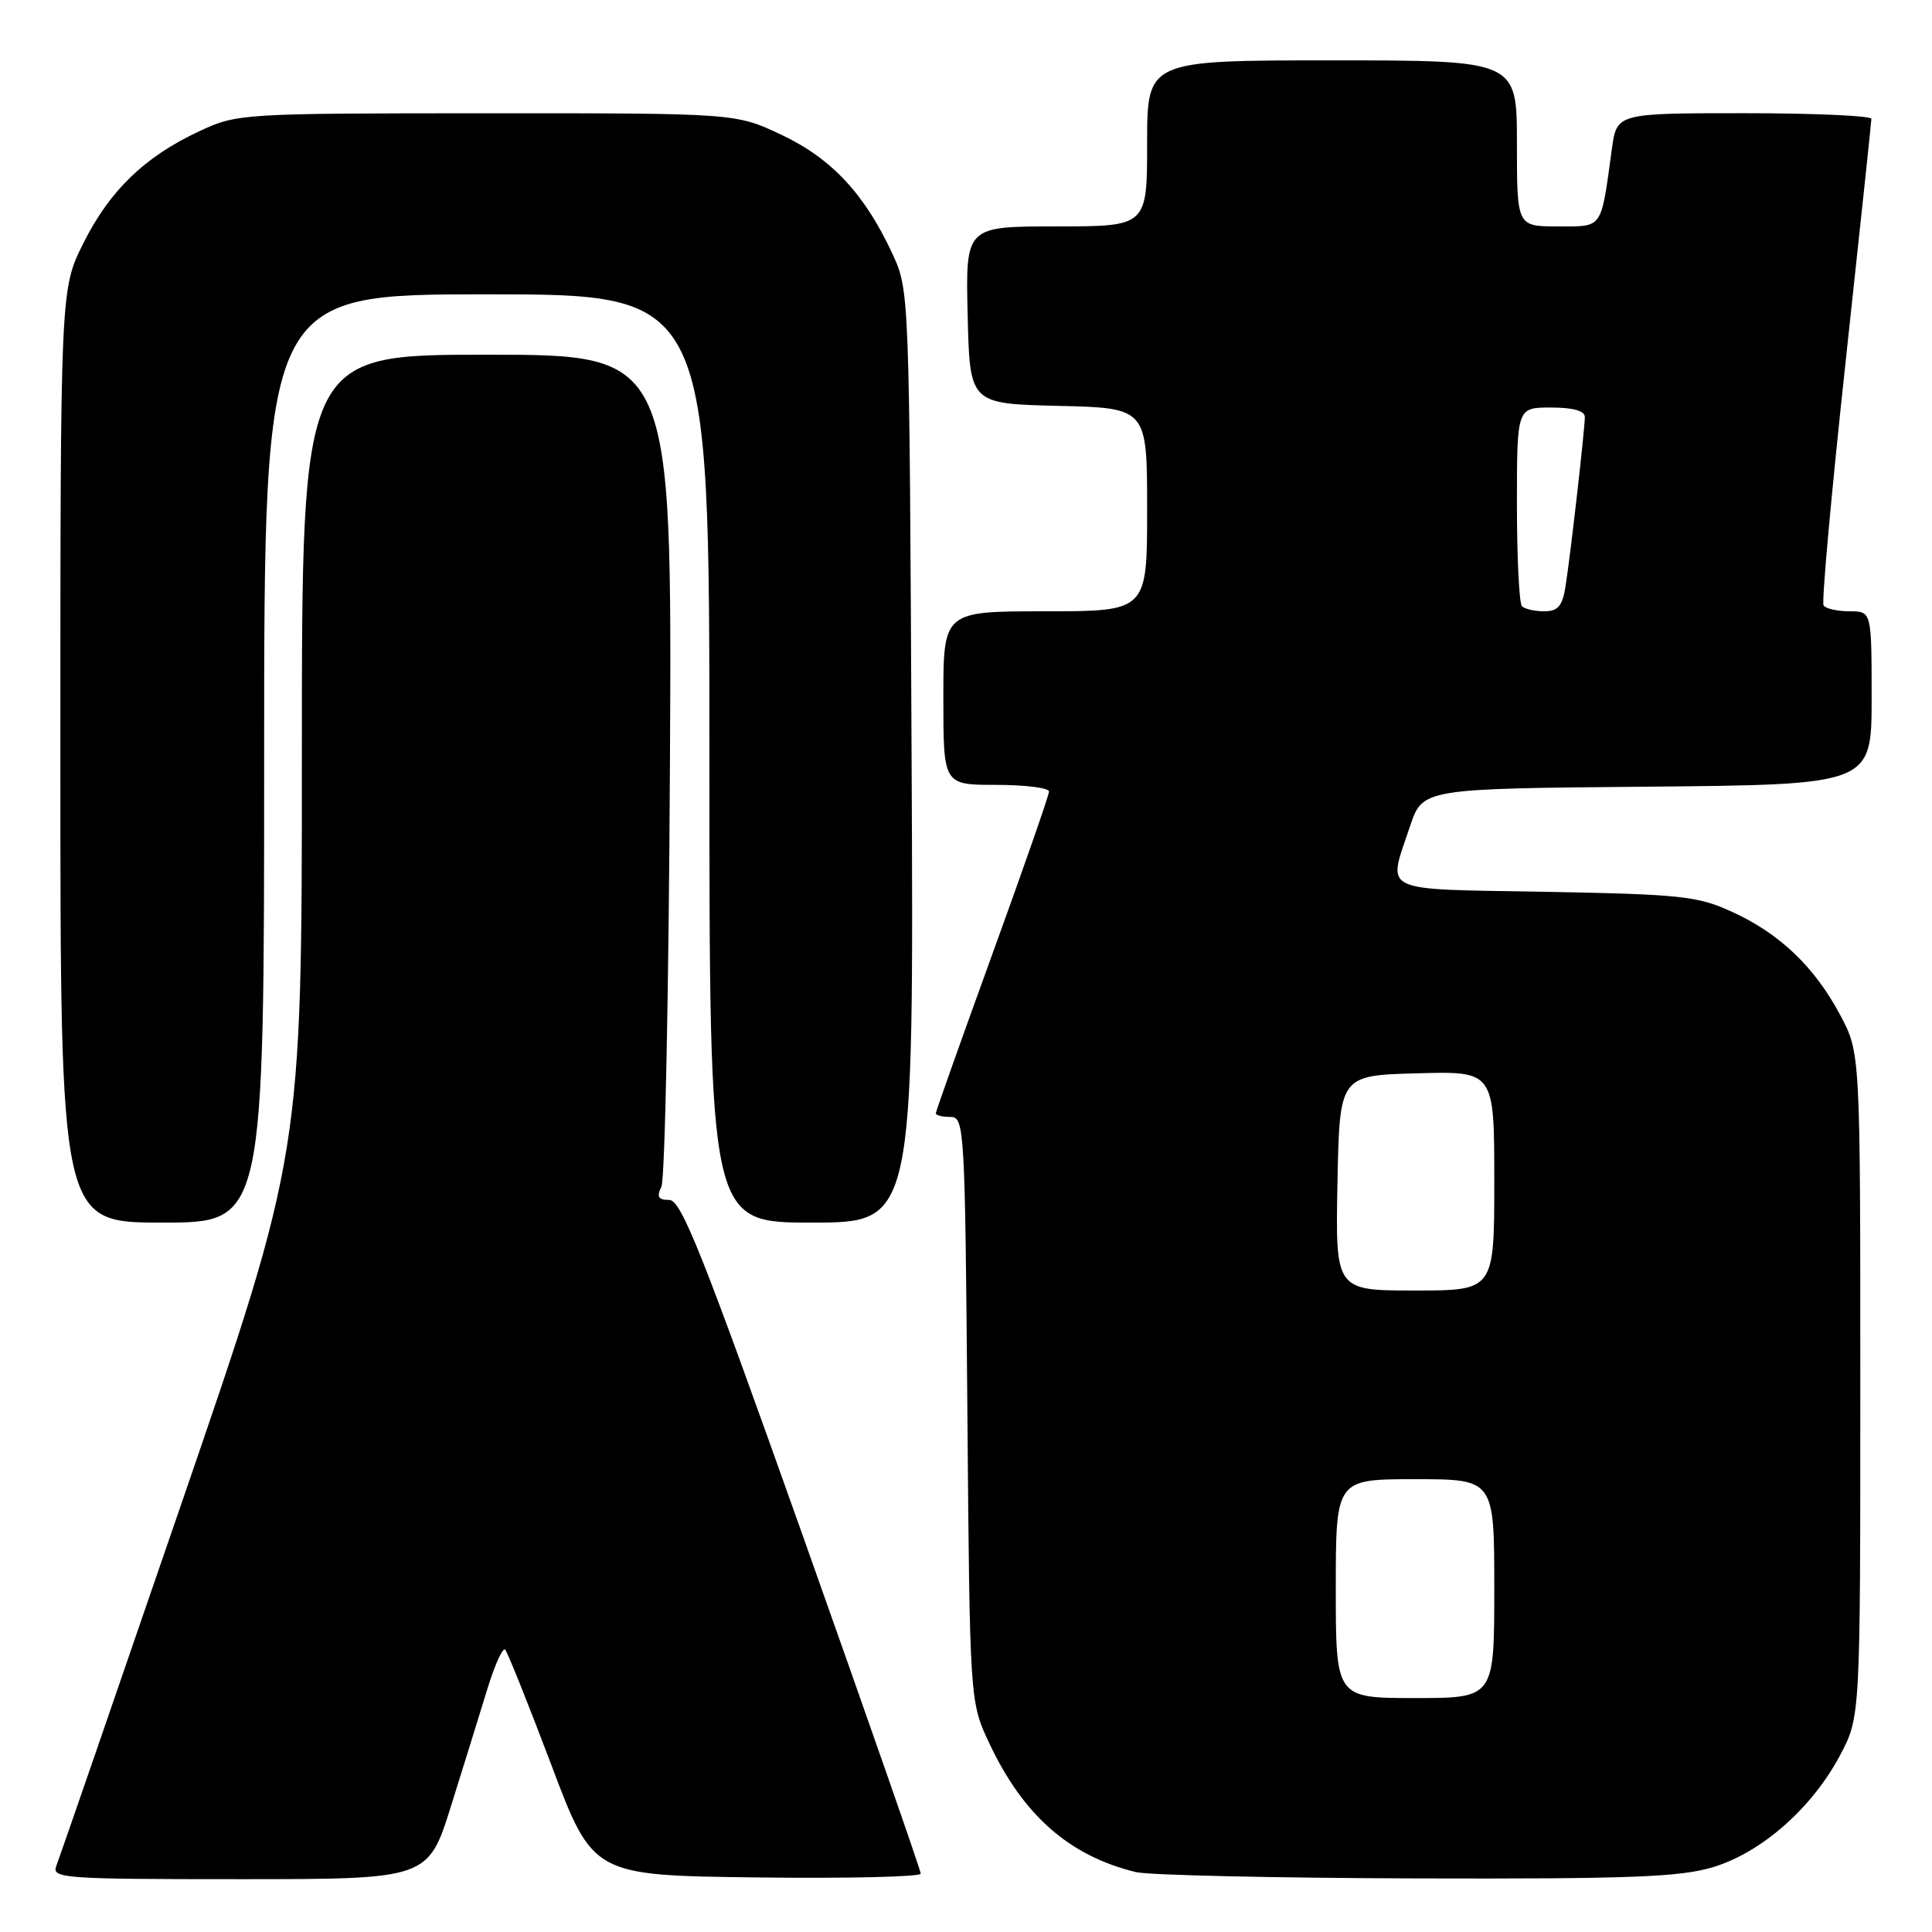 <?xml version="1.0" encoding="UTF-8" standalone="no"?>
<!DOCTYPE svg PUBLIC "-//W3C//DTD SVG 1.1//EN" "http://www.w3.org/Graphics/SVG/1.1/DTD/svg11.dtd" >
<svg xmlns="http://www.w3.org/2000/svg" xmlns:xlink="http://www.w3.org/1999/xlink" version="1.1" viewBox="0 0 256 256">
 <g >
 <path fill="currentColor"
d=" M 59.78 239.25 C 61.46 233.89 63.62 226.92 64.59 223.76 C 65.56 220.61 66.61 218.28 66.93 218.58 C 67.24 218.89 69.99 225.75 73.04 233.82 C 78.57 248.50 78.57 248.50 100.29 248.77 C 112.23 248.92 122.00 248.69 122.00 248.27 C 122.01 247.85 114.93 227.59 106.29 203.25 C 93.07 166.05 90.27 159.00 88.68 159.00 C 87.22 159.00 86.98 158.60 87.64 157.25 C 88.11 156.29 88.62 131.09 88.77 101.25 C 89.05 47.00 89.05 47.00 64.52 47.00 C 40.00 47.00 40.00 47.00 40.00 99.90 C 40.00 152.79 40.00 152.79 24.07 199.15 C 15.31 224.64 7.84 246.29 7.46 247.25 C 6.83 248.89 8.38 249.00 31.76 249.00 C 56.73 249.00 56.73 249.00 59.78 239.25 Z  M 226.91 247.43 C 233.38 245.51 240.13 239.57 243.84 232.54 C 246.50 227.50 246.50 227.50 246.50 183.50 C 246.50 139.50 246.50 139.50 243.84 134.50 C 240.44 128.12 235.82 123.70 229.50 120.82 C 224.94 118.73 222.77 118.50 204.75 118.17 C 182.48 117.77 183.85 118.44 186.83 109.50 C 188.50 104.50 188.50 104.50 218.25 104.24 C 248.00 103.97 248.00 103.97 248.00 92.49 C 248.00 81.00 248.00 81.00 245.06 81.00 C 243.44 81.00 241.90 80.65 241.63 80.21 C 241.36 79.78 242.68 65.27 244.55 47.96 C 246.42 30.66 247.96 16.16 247.97 15.75 C 247.99 15.34 240.40 15.00 231.11 15.00 C 214.23 15.00 214.23 15.00 213.58 19.75 C 212.10 30.52 212.46 30.00 206.42 30.00 C 201.00 30.00 201.00 30.00 201.00 19.00 C 201.00 8.00 201.00 8.00 176.50 8.00 C 152.00 8.00 152.00 8.00 152.00 19.00 C 152.00 30.00 152.00 30.00 139.97 30.00 C 127.94 30.00 127.94 30.00 128.22 41.75 C 128.50 53.50 128.50 53.50 140.25 53.78 C 152.00 54.06 152.00 54.06 152.00 67.53 C 152.00 81.00 152.00 81.00 138.50 81.00 C 125.00 81.00 125.00 81.00 125.00 92.50 C 125.00 104.00 125.00 104.00 132.00 104.00 C 135.85 104.00 139.00 104.40 139.00 104.88 C 139.00 105.36 135.62 115.05 131.50 126.40 C 127.38 137.76 124.00 147.26 124.00 147.52 C 124.00 147.79 124.87 148.00 125.93 148.00 C 127.79 148.00 127.87 149.27 128.18 186.75 C 128.50 225.50 128.50 225.50 131.09 231.00 C 135.59 240.55 141.68 245.91 150.50 248.06 C 152.15 248.47 168.83 248.84 187.57 248.90 C 215.80 248.98 222.54 248.73 226.91 247.43 Z  M 35.00 100.50 C 35.00 39.00 35.00 39.00 64.50 39.00 C 94.00 39.00 94.00 39.00 94.00 100.50 C 94.00 162.00 94.00 162.00 107.54 162.00 C 121.09 162.00 121.09 162.00 120.79 100.25 C 120.50 38.80 120.49 38.48 118.27 33.67 C 114.61 25.75 110.21 21.01 103.56 17.87 C 97.50 15.00 97.50 15.00 64.50 15.01 C 31.93 15.02 31.43 15.05 26.43 17.38 C 19.18 20.75 14.54 25.24 11.05 32.22 C 8.00 38.32 8.00 38.32 8.00 100.16 C 8.00 162.00 8.00 162.00 21.50 162.00 C 35.00 162.00 35.00 162.00 35.00 100.50 Z  M 177.00 210.50 C 177.00 196.00 177.00 196.00 187.50 196.00 C 198.00 196.00 198.00 196.00 198.00 210.50 C 198.00 225.00 198.00 225.00 187.50 225.00 C 177.00 225.00 177.00 225.00 177.00 210.50 Z  M 177.22 156.75 C 177.50 142.50 177.50 142.50 187.75 142.22 C 198.00 141.93 198.00 141.93 198.00 156.47 C 198.00 171.00 198.00 171.00 187.47 171.00 C 176.95 171.00 176.95 171.00 177.22 156.75 Z  M 201.67 80.33 C 201.30 79.97 201.00 73.89 201.00 66.83 C 201.00 54.00 201.00 54.00 205.50 54.00 C 208.43 54.00 210.00 54.43 210.00 55.25 C 209.99 56.95 208.08 73.72 207.43 77.75 C 207.02 80.32 206.43 81.00 204.62 81.00 C 203.36 81.00 202.03 80.70 201.67 80.33 Z "/>
</g>
</svg>